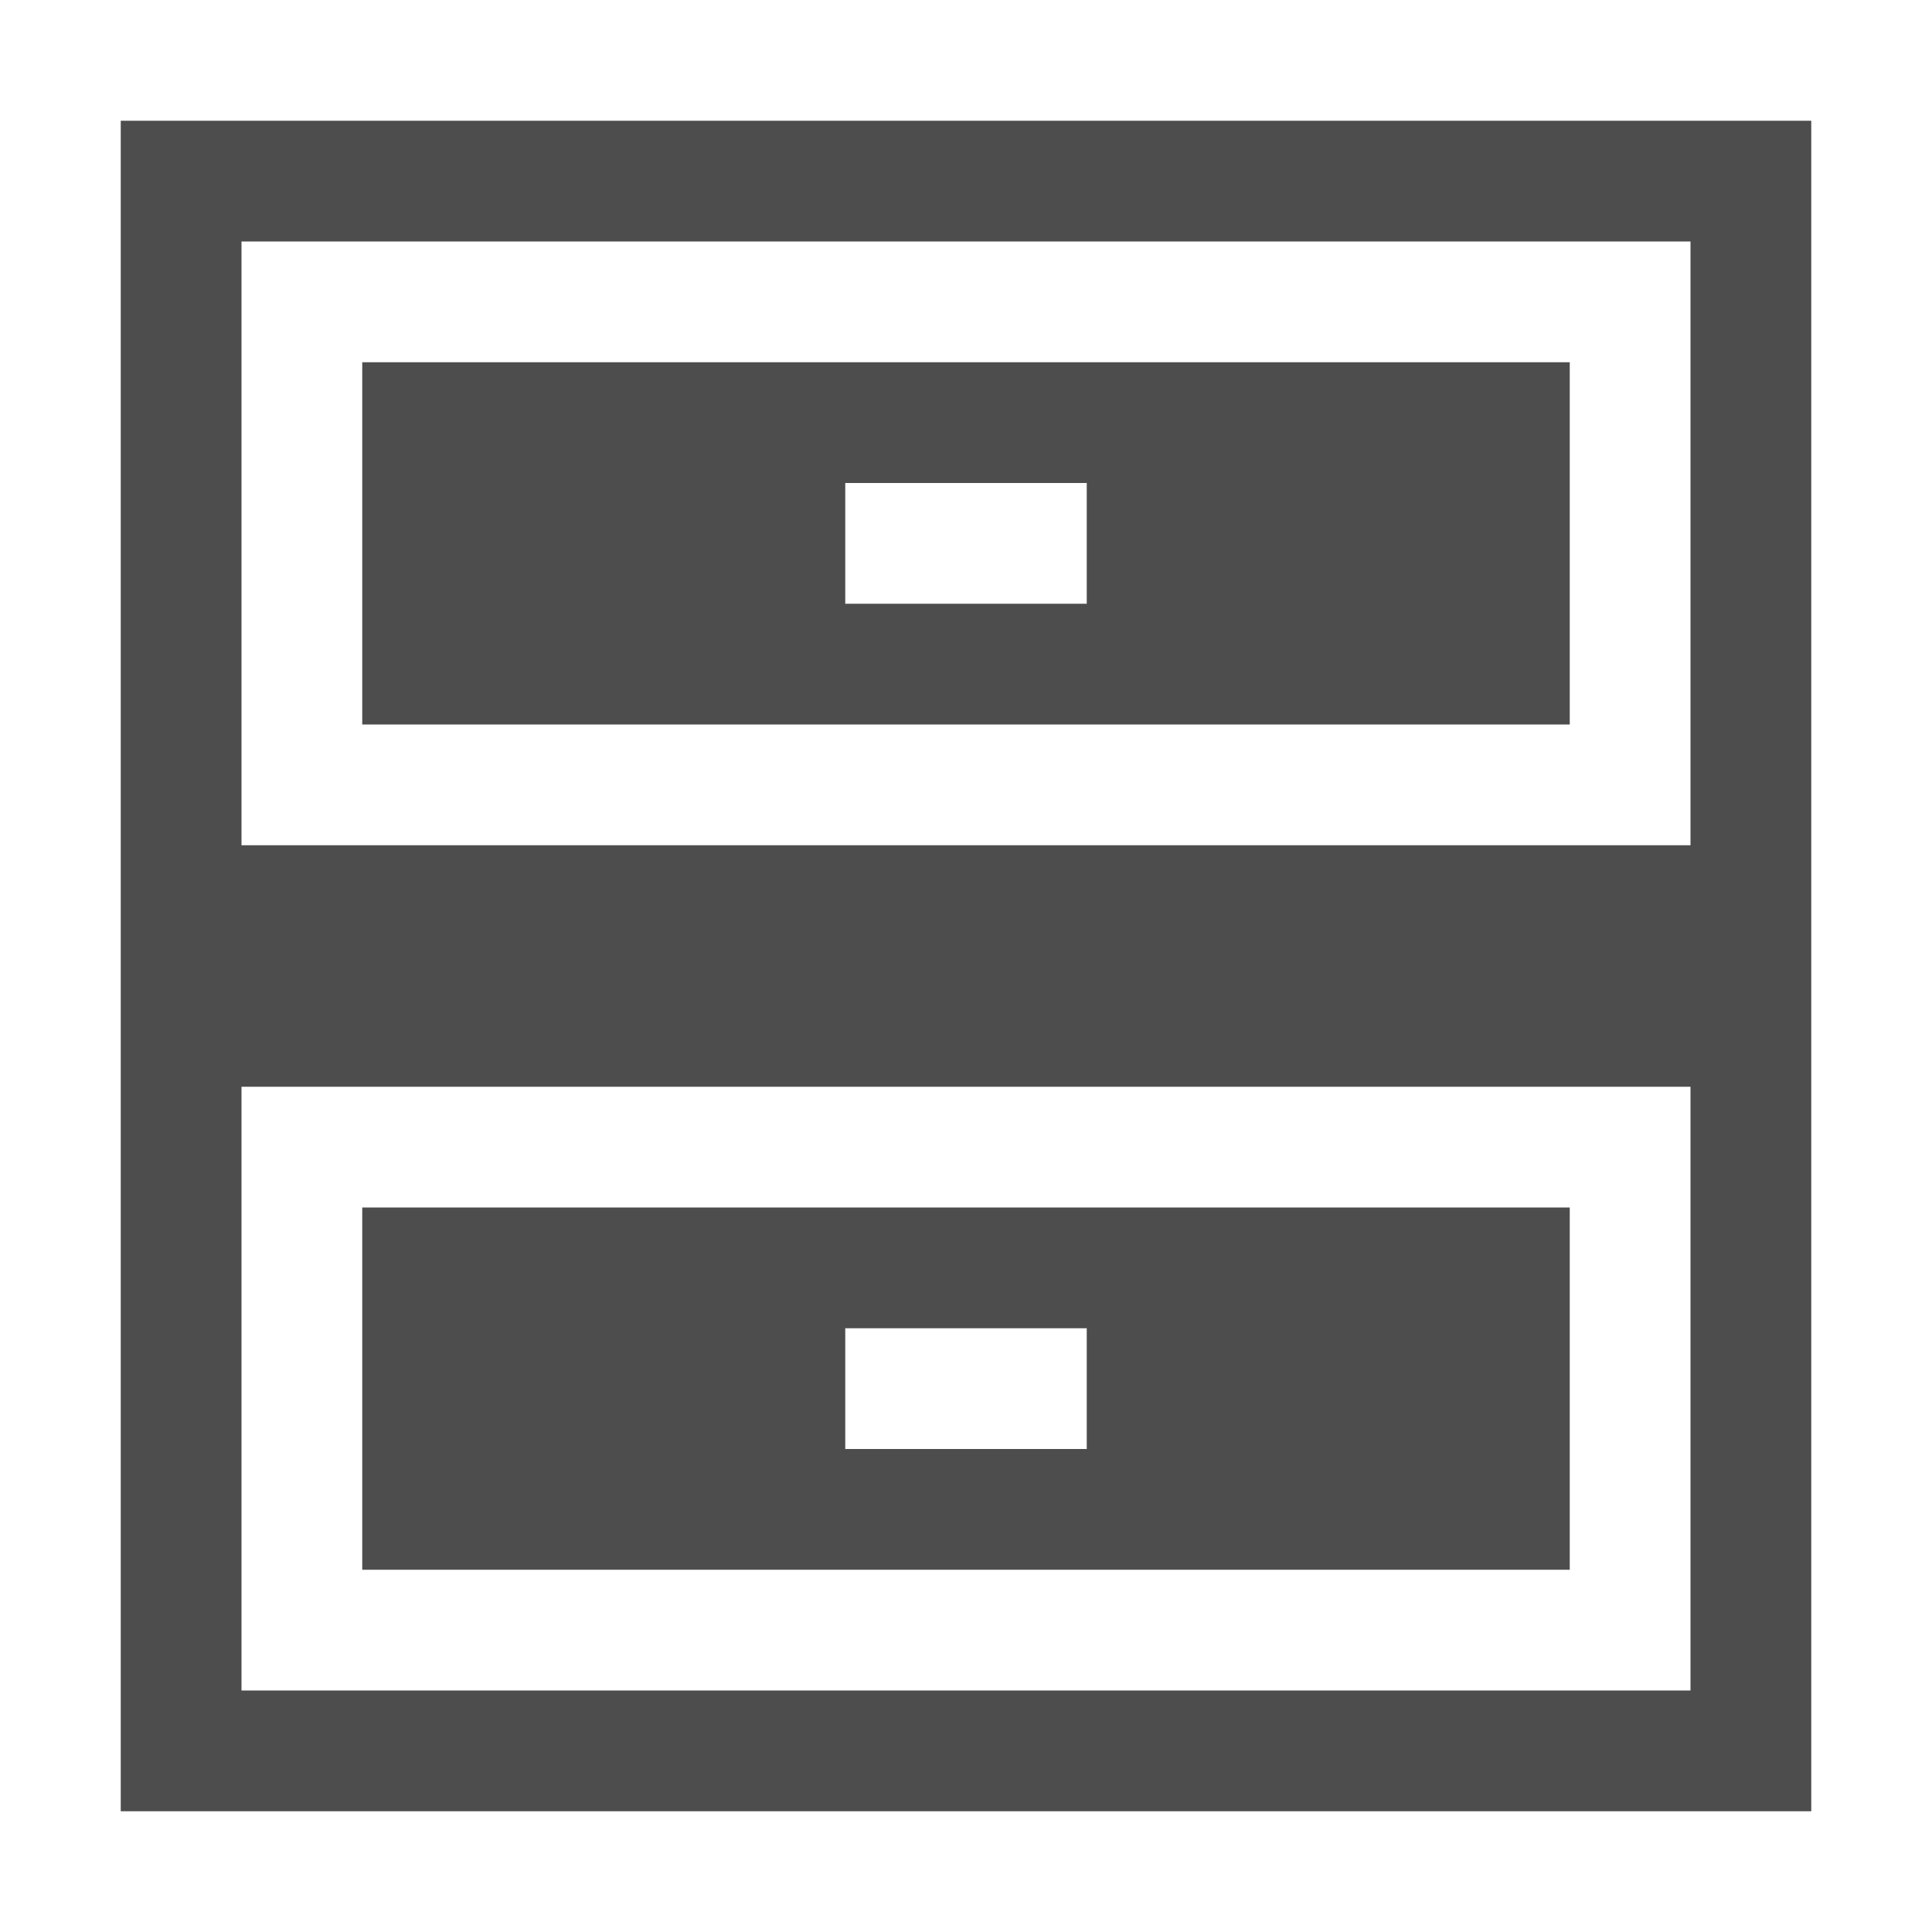 <svg width="16" version="1.0" xmlns="http://www.w3.org/2000/svg" height="16" xmlns:xlink="http://www.w3.org/1999/xlink">
<defs id="defs3051">
<style type="text/css" id="current-color-scheme">
.ColorScheme-Text {
color:#4d4d4d;
}
</style>
</defs>
<path style="fill:currentColor;fill-opacity:1;stroke:none" id="rect2419" d="M 1,1 V 15 H 15 V 1 Z M 2,2 H 14 V 7 H 2 Z M 3,3 V 6 H 13 V 3 Z M 7,4 H 9 V 5 H 7 Z M 2,9 h 12 v 5 H 2 Z m 1,1 v 3 h 10 v -3 z m 4,1 h 2 v 1 H 7 Z" class="ColorScheme-Text"/>
</svg>
